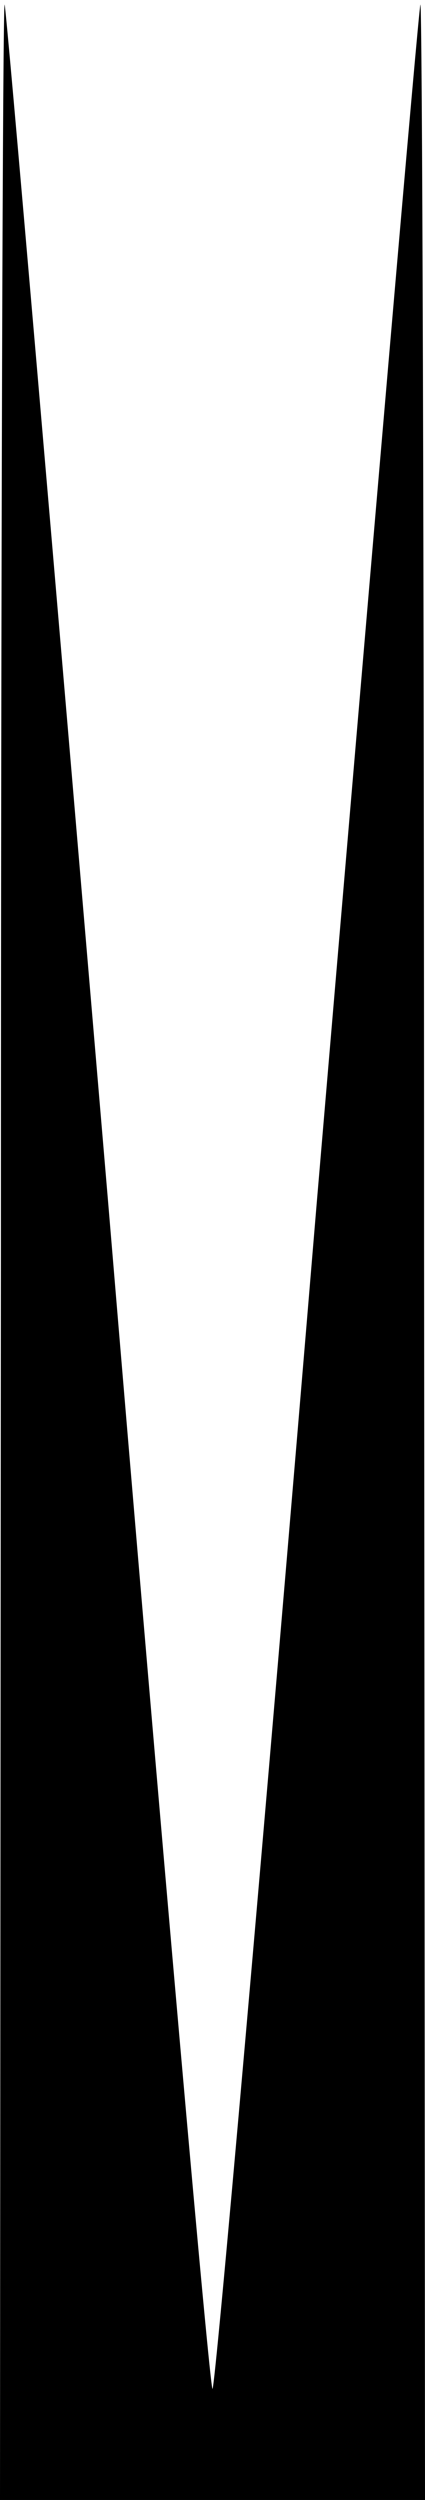 <?xml version="1.0" standalone="no"?>
<!DOCTYPE svg PUBLIC "-//W3C//DTD SVG 20010904//EN"
 "http://www.w3.org/TR/2001/REC-SVG-20010904/DTD/svg10.dtd">
<svg version="1.0" xmlns="http://www.w3.org/2000/svg"
 width="46pt" height="270pt" viewBox="0 0 46 270"
 preserveAspectRatio="xMidYMid meet">
<g transform="translate(0,270) scale(0.1,-0.1)"
fill="#000000" stroke="none">
<path d="M1 1353 l-1 -1353 230 0 230 0 -1 1353 c0 743 -2 1348 -4 1342 -2 -5
-52 -587 -112 -1292 -59 -706 -110 -1283 -113 -1283 -3 0 -54 577 -113 1282
-60 706 -110 1288 -112 1293 -2 6 -4 -599 -4 -1342z"/>
</g>
</svg>
